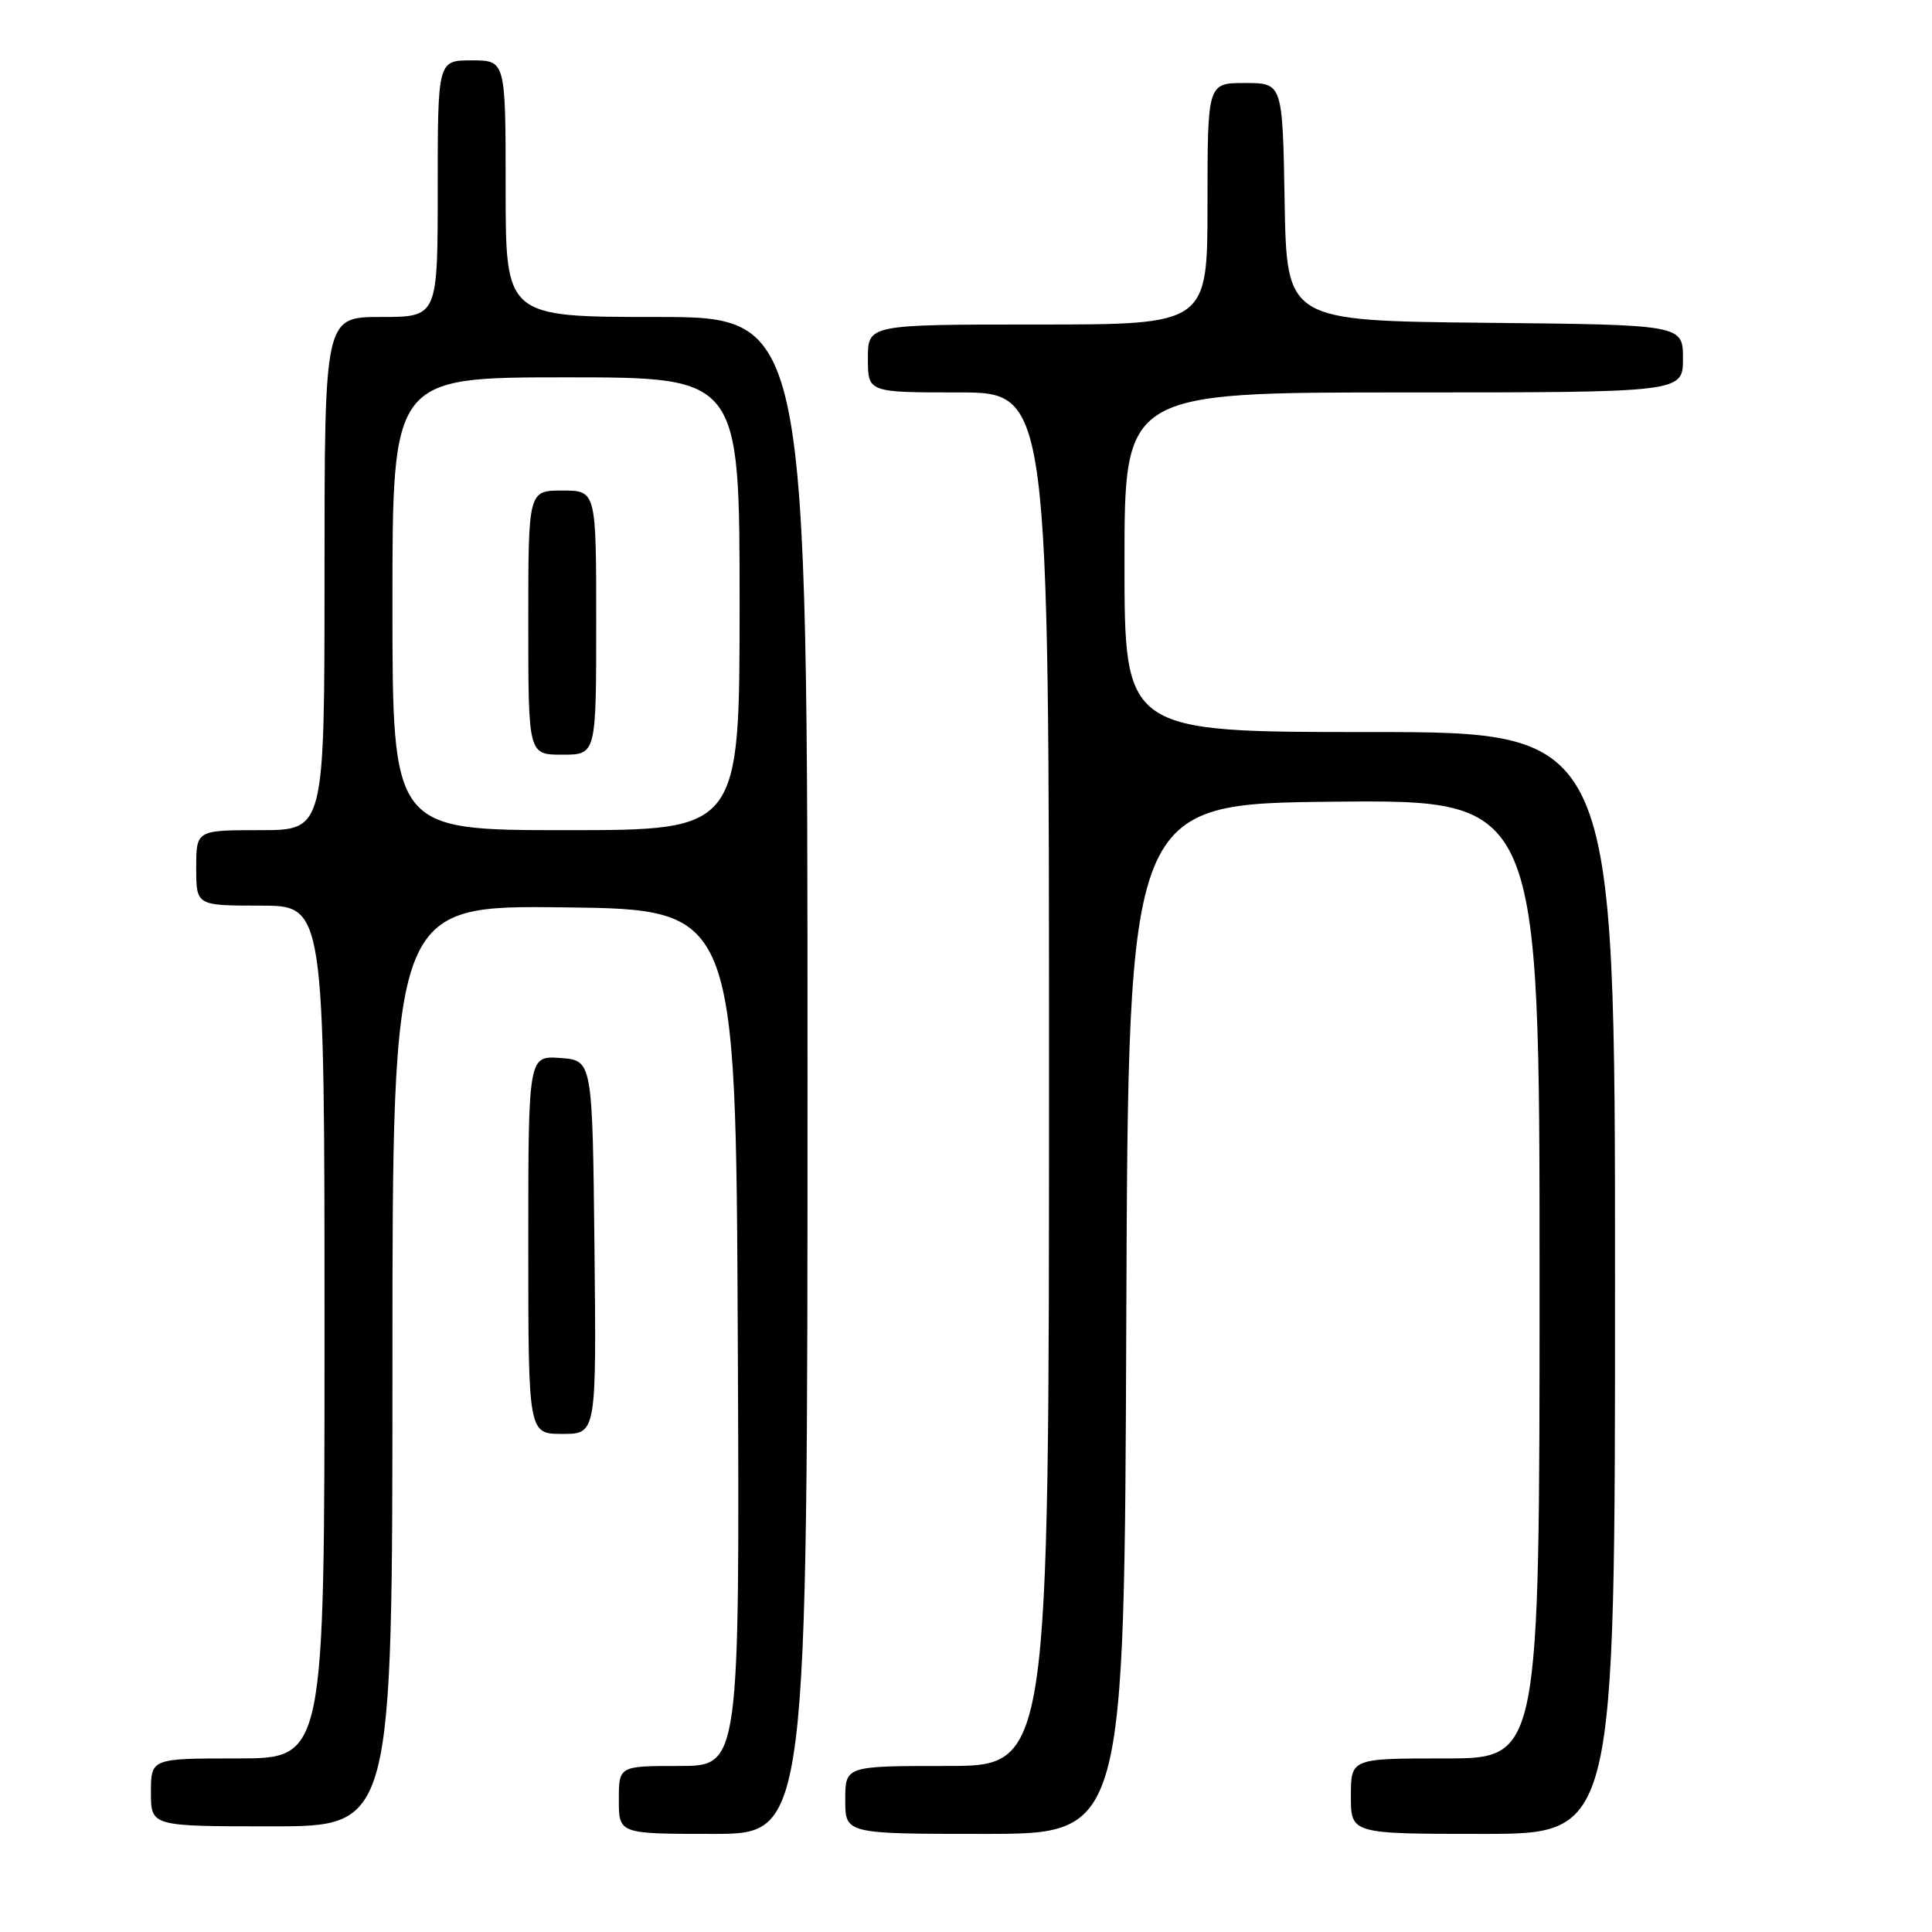 <?xml version="1.0" encoding="UTF-8" standalone="no"?>
<!DOCTYPE svg PUBLIC "-//W3C//DTD SVG 1.1//EN" "http://www.w3.org/Graphics/SVG/1.1/DTD/svg11.dtd" >
<svg xmlns="http://www.w3.org/2000/svg" xmlns:xlink="http://www.w3.org/1999/xlink" version="1.1" viewBox="0 0 256 256">
 <g >
 <path fill="currentColor"
d=" M 107.00 142.50 C 107.00 42.00 107.00 42.00 87.00 42.00 C 67.00 42.00 67.00 42.00 67.00 25.00 C 67.00 8.00 67.00 8.00 62.50 8.00 C 58.00 8.00 58.00 8.00 58.00 25.00 C 58.00 42.00 58.00 42.00 50.50 42.00 C 43.00 42.00 43.00 42.00 43.00 76.00 C 43.00 110.00 43.00 110.00 34.50 110.00 C 26.00 110.00 26.00 110.00 26.00 115.00 C 26.00 120.00 26.00 120.00 34.50 120.00 C 43.00 120.00 43.00 120.00 43.00 176.50 C 43.00 233.00 43.00 233.00 31.50 233.00 C 20.00 233.00 20.00 233.00 20.00 237.50 C 20.00 242.00 20.00 242.00 36.00 242.00 C 52.00 242.00 52.00 242.00 52.00 180.98 C 52.00 119.96 52.00 119.96 74.75 120.23 C 97.50 120.50 97.50 120.50 97.76 177.25 C 98.02 234.00 98.02 234.00 90.01 234.00 C 82.00 234.00 82.00 234.00 82.00 238.50 C 82.00 243.00 82.00 243.00 94.50 243.00 C 107.00 243.00 107.00 243.00 107.00 142.50 Z  M 149.24 174.75 C 149.50 106.50 149.50 106.50 176.75 106.23 C 204.00 105.97 204.00 105.97 204.00 169.48 C 204.00 233.00 204.00 233.00 191.50 233.00 C 179.00 233.00 179.00 233.00 179.00 238.00 C 179.00 243.00 179.00 243.00 196.50 243.00 C 214.00 243.00 214.00 243.00 214.00 170.00 C 214.00 97.00 214.00 97.00 181.50 97.00 C 149.00 97.00 149.00 97.00 149.00 74.50 C 149.00 52.00 149.00 52.00 186.00 52.00 C 223.00 52.00 223.00 52.00 223.00 47.52 C 223.00 43.03 223.00 43.03 196.75 42.77 C 170.50 42.50 170.50 42.50 170.22 26.75 C 169.95 11.00 169.95 11.00 164.97 11.00 C 160.00 11.00 160.00 11.00 160.00 27.00 C 160.00 43.00 160.00 43.00 137.50 43.00 C 115.00 43.00 115.00 43.00 115.00 47.50 C 115.00 52.00 115.00 52.00 127.00 52.00 C 139.00 52.00 139.00 52.00 139.00 143.00 C 139.00 234.00 139.00 234.00 125.50 234.00 C 112.00 234.00 112.00 234.00 112.00 238.50 C 112.00 243.00 112.00 243.00 130.49 243.00 C 148.99 243.00 148.99 243.00 149.24 174.75 Z  M 78.77 165.25 C 78.50 140.50 78.50 140.50 74.25 140.19 C 70.00 139.89 70.00 139.89 70.00 164.94 C 70.00 190.00 70.00 190.00 74.52 190.00 C 79.03 190.00 79.03 190.00 78.77 165.25 Z  M 52.00 80.00 C 52.00 50.00 52.00 50.00 75.00 50.00 C 98.00 50.00 98.00 50.00 98.00 80.00 C 98.00 110.00 98.00 110.00 75.00 110.00 C 52.00 110.00 52.00 110.00 52.00 80.00 Z  M 79.00 82.50 C 79.00 65.00 79.00 65.00 74.50 65.00 C 70.00 65.00 70.00 65.00 70.00 82.50 C 70.00 100.00 70.00 100.00 74.50 100.00 C 79.00 100.00 79.00 100.00 79.00 82.50 Z "/>
</g>
</svg>